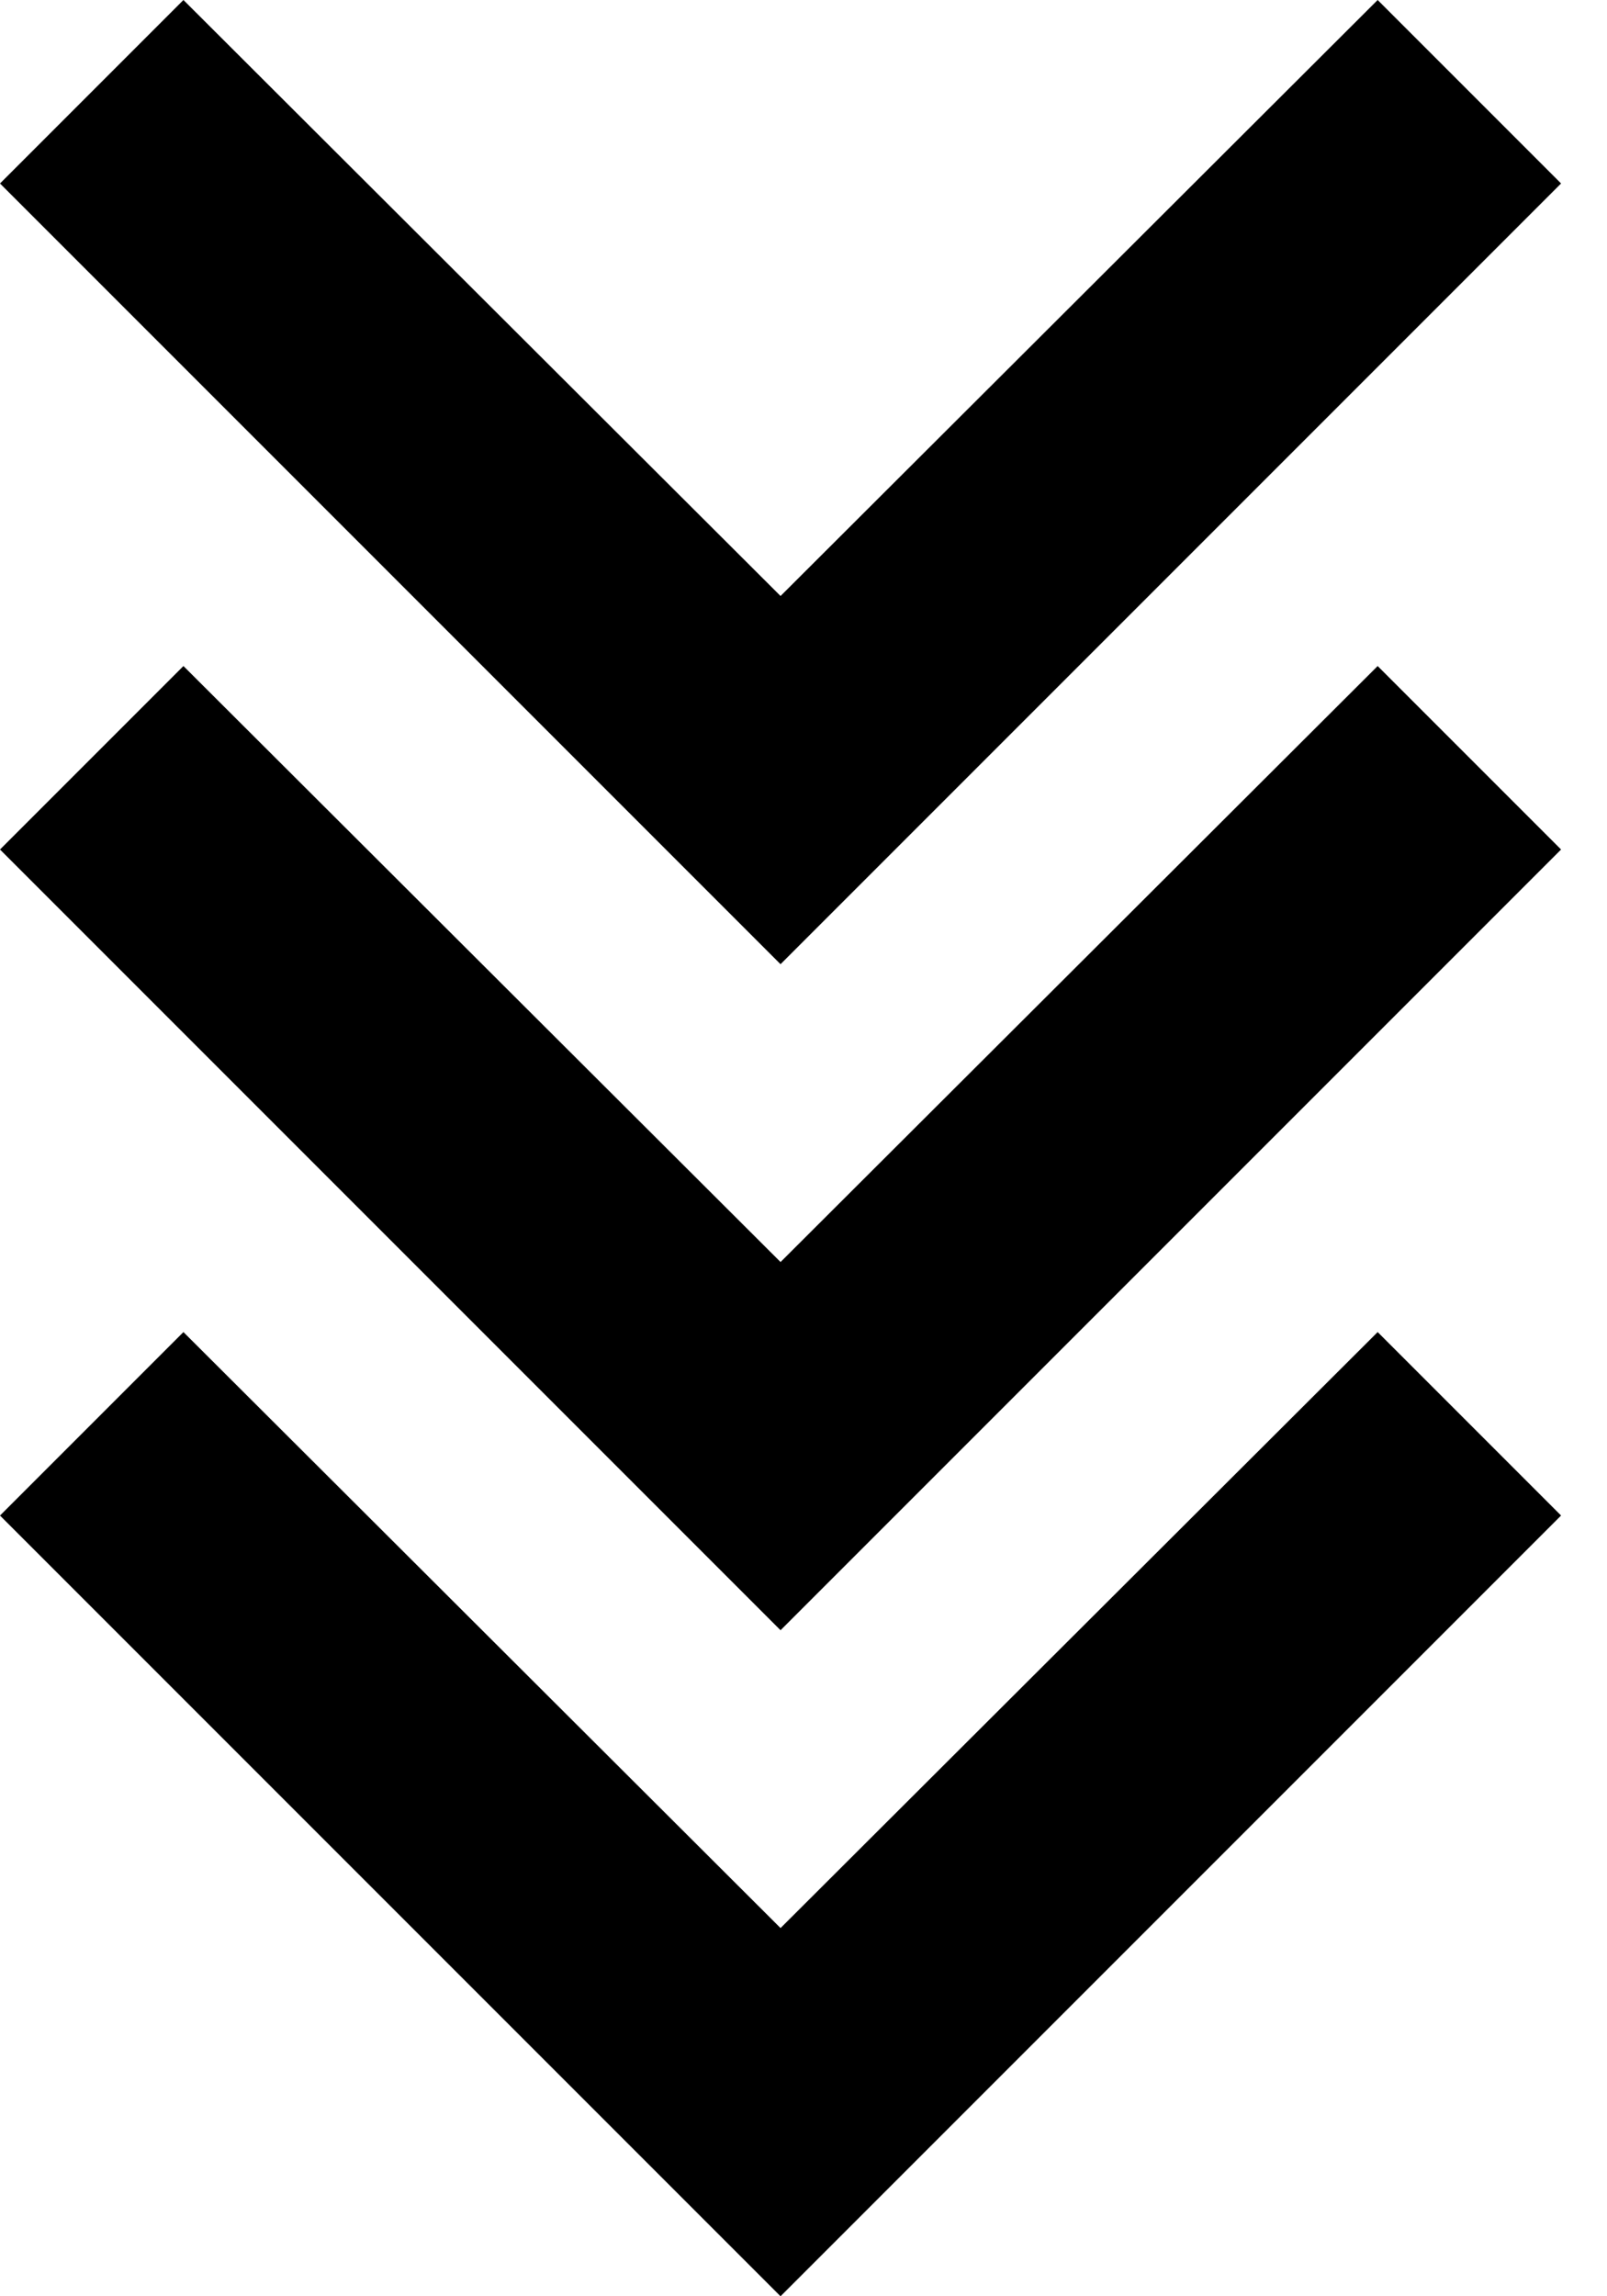 <?xml version="1.0" encoding="UTF-8" standalone="no"?>
<!DOCTYPE svg PUBLIC "-//W3C//DTD SVG 1.1//EN" "http://www.w3.org/Graphics/SVG/1.1/DTD/svg11.dtd">
<svg width="100%" height="100%" viewBox="0 0 14 20" version="1.1" xmlns="http://www.w3.org/2000/svg" xmlns:xlink="http://www.w3.org/1999/xlink" xml:space="preserve" style="fill-rule:evenodd;clip-rule:evenodd;stroke-linejoin:round;stroke-miterlimit:1.414;">
    <g transform="matrix(1,0,0,1,-3.2,0)">
        <path d="M4.798,11.602L10,16.793L15.202,11.602L16.8,13.2L10,20L3.2,13.2L4.798,11.602ZM4.798,5.801L10,10.992L15.202,5.801L16.8,7.399L10,14.199L3.2,7.399L4.798,5.801ZM4.798,0L10,5.191L15.202,0L16.8,1.598L10,8.398L3.2,1.598L4.798,0Z"/>
    </g>
</svg>
